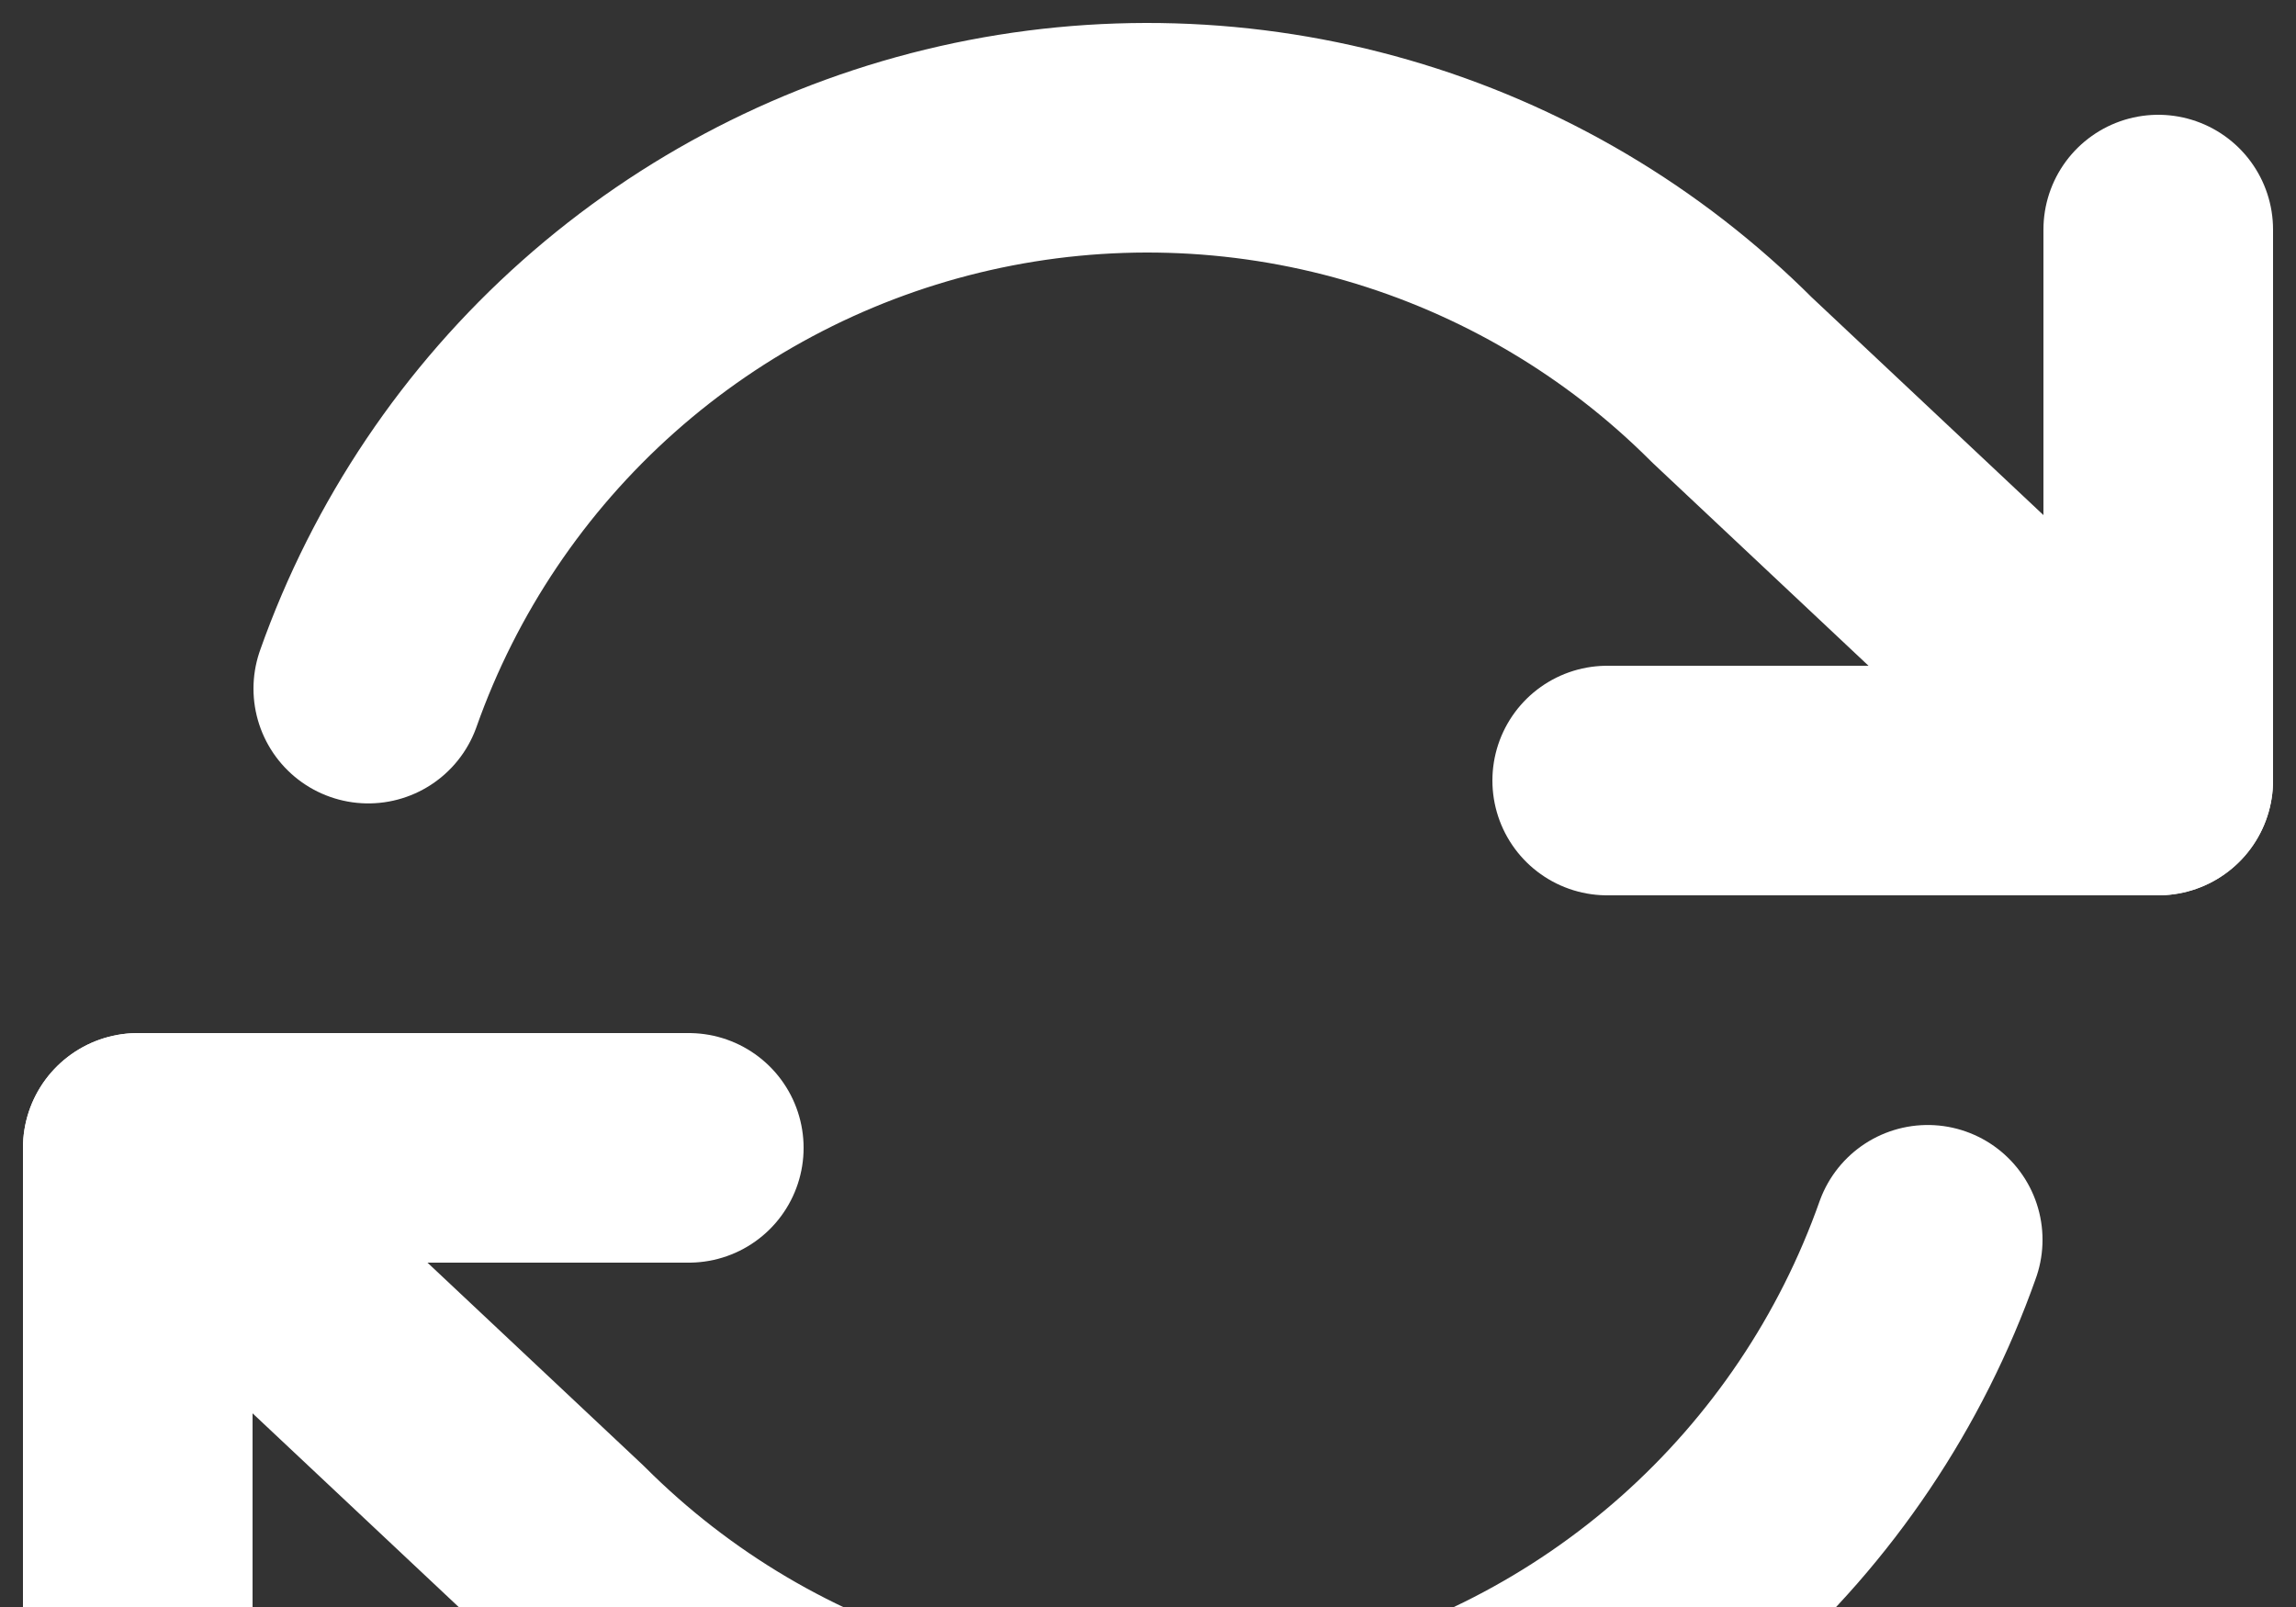 <svg width="50" height="35" viewBox="0 0 50 35" fill="none" xmlns="http://www.w3.org/2000/svg">
<rect x="0" y="0" width="50" height="35" fill="#333333" stroke="none"/>
<g clip-path="url(#clip0)">
<path d="M47 5V17H35" stroke="white" stroke-width="5" stroke-linecap="round" stroke-linejoin="round"/>
<path d="M3 37V25H15" stroke="white" stroke-width="5" stroke-linecap="round" stroke-linejoin="round"/>
<path d="M8.02 14.998C9.034 12.131 10.758 9.568 13.031 7.547C15.304 5.527 18.051 4.115 21.017 3.444C23.982 2.773 27.07 2.864 29.99 3.709C32.911 4.554 35.571 6.126 37.72 8.277L47 16.999M3 25.001L12.28 33.723C14.43 35.874 17.089 37.446 20.01 38.291C22.93 39.136 26.018 39.227 28.983 38.556C31.949 37.885 34.696 36.473 36.969 34.453C39.242 32.432 40.966 29.869 41.98 27.002" stroke="white" stroke-width="5" stroke-linecap="round" stroke-linejoin="round"/>
</g>
<defs>
<clipPath id="clip0">
<rect width="50" height="35" fill="white"/>
</clipPath>
</defs>
</svg>
